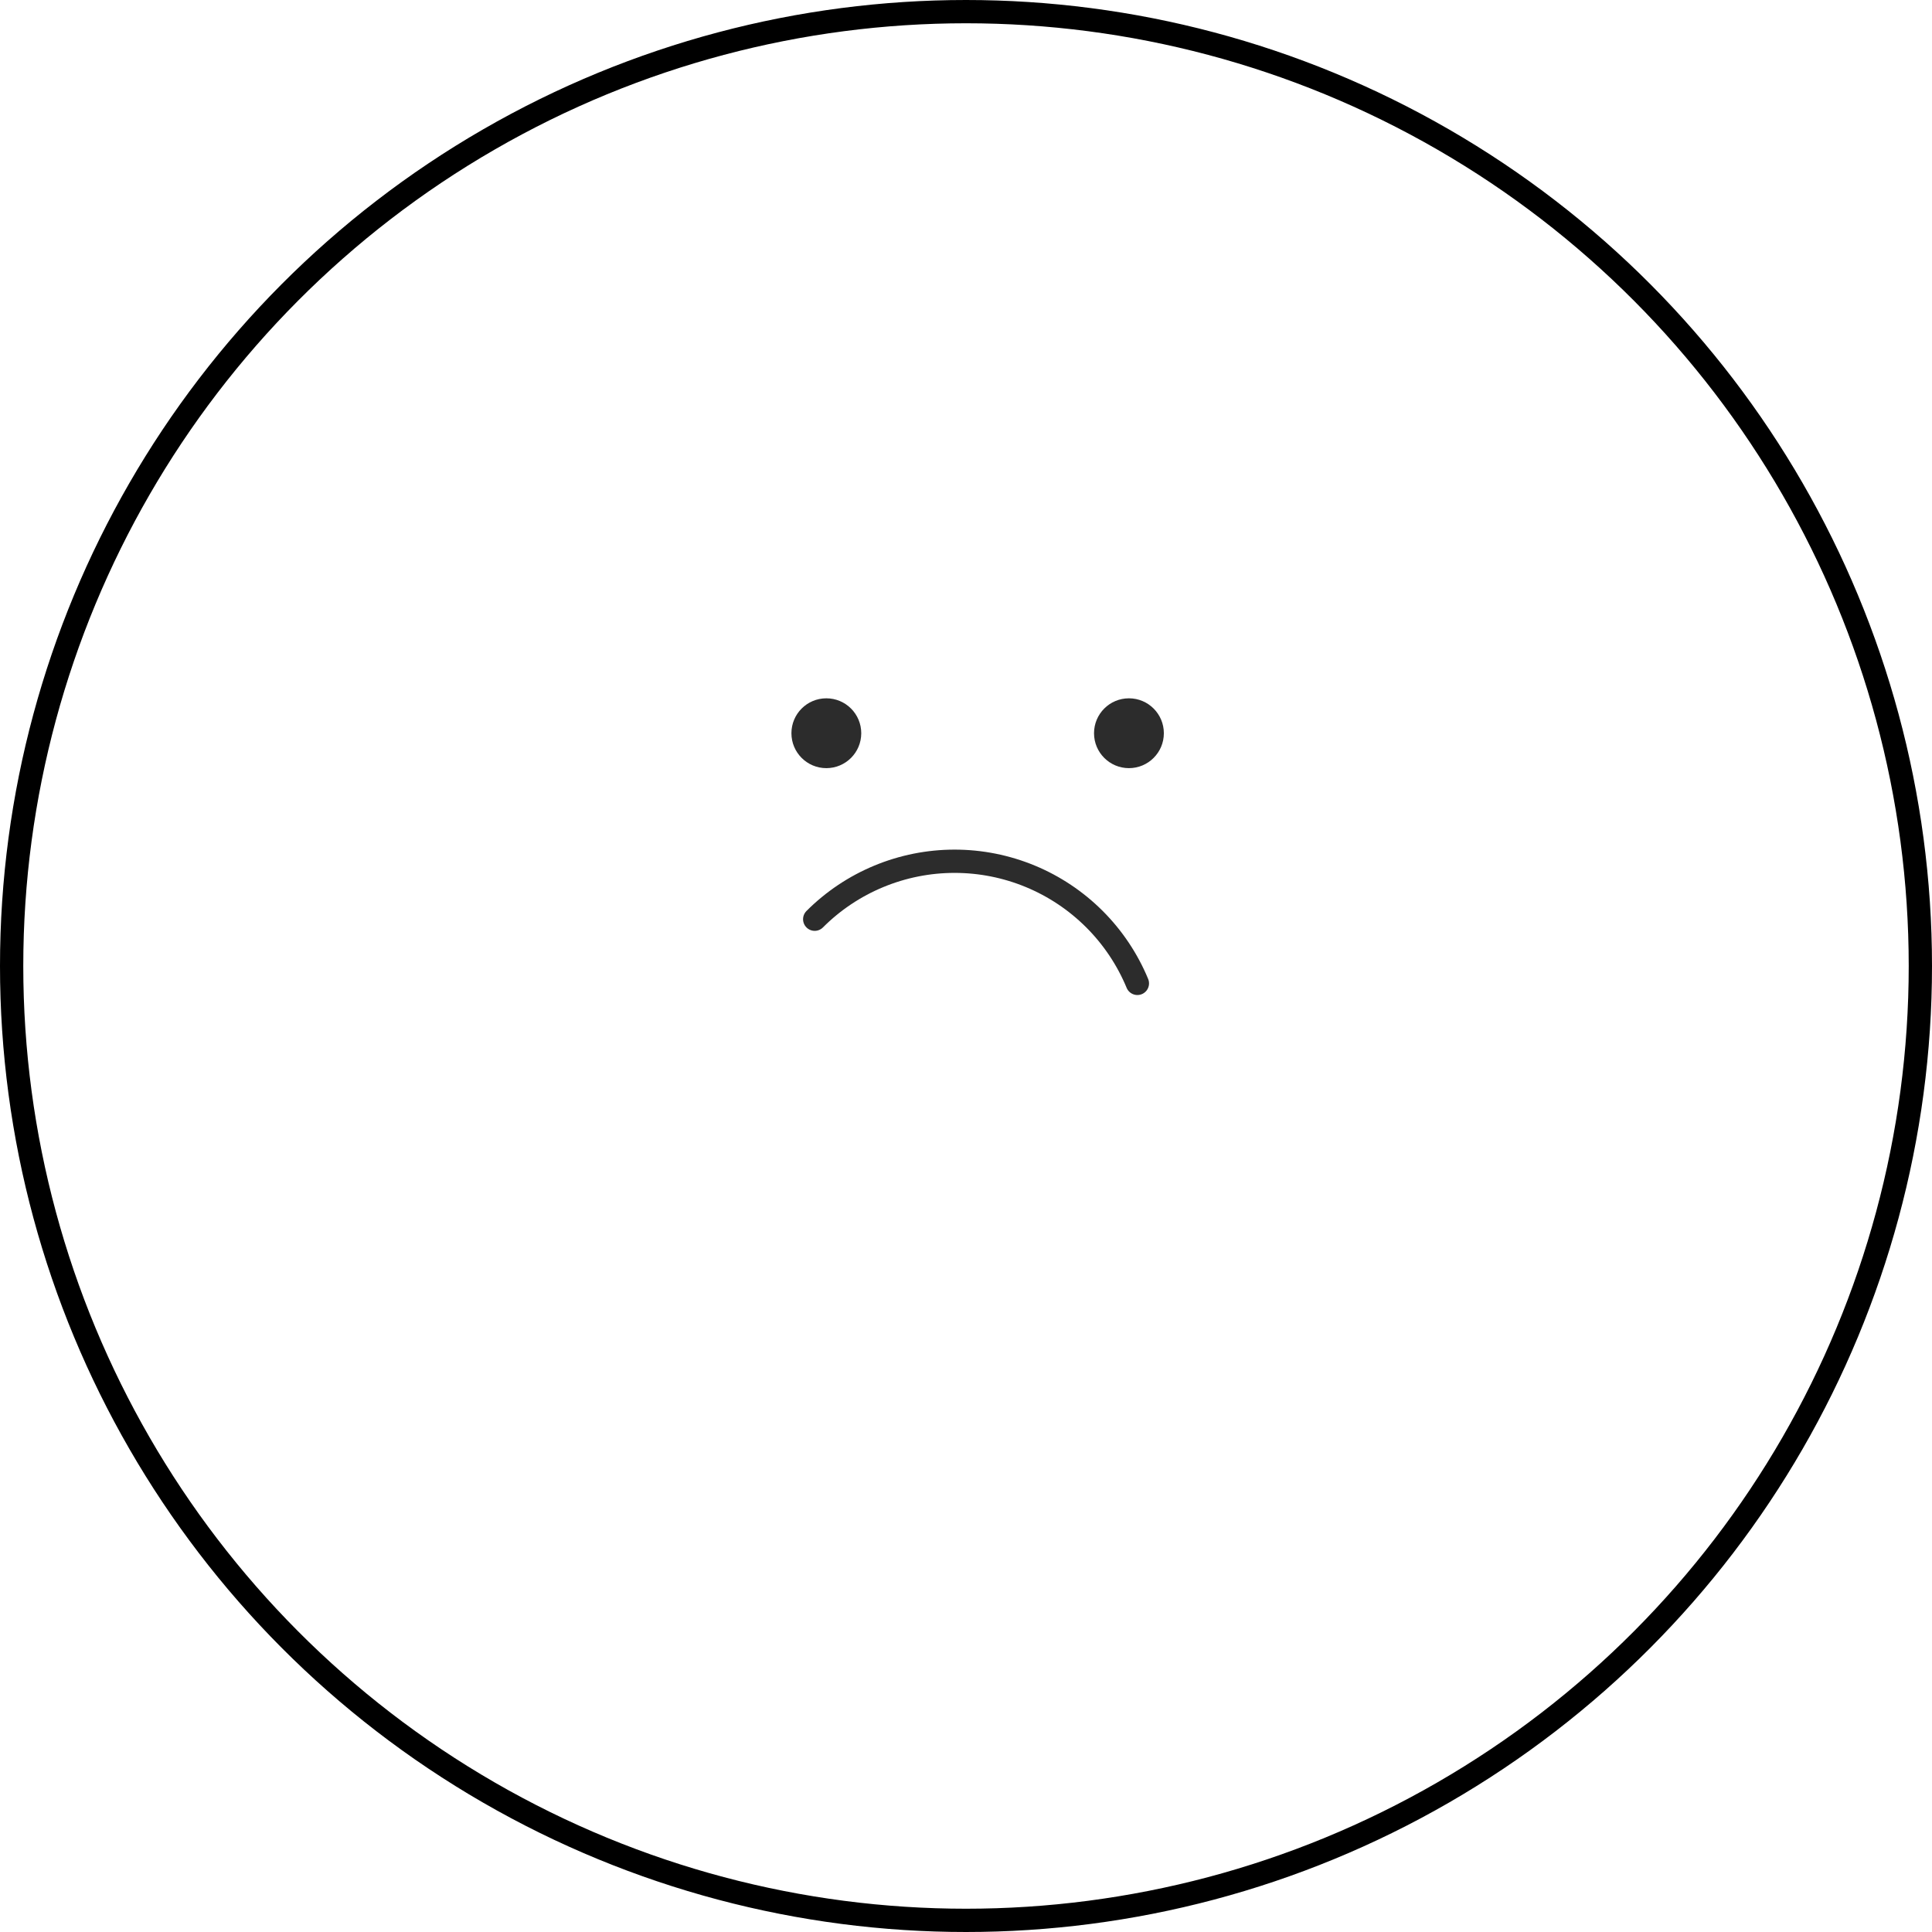 <svg width="83" height="83" viewBox="0 0 83 83" fill="none" xmlns="http://www.w3.org/2000/svg">
<circle cx="41.5" cy="41.5" r="41" stroke="black"/>
<path d="M48.863 42.247C48.436 41.216 47.81 40.279 47.021 39.49C46.231 38.7 45.294 38.074 44.263 37.647C43.232 37.22 42.127 37 41.01 37C39.894 37 38.789 37.22 37.758 37.647C36.726 38.074 35.789 38.7 35 39.49" stroke="#2C2C2C" stroke-linecap="round"/>
<circle cx="35.5" cy="31.5" r="1.5" fill="#2C2C2C"/>
<circle cx="48.5" cy="31.5" r="1.5" fill="#2C2C2C"/>
</svg>
